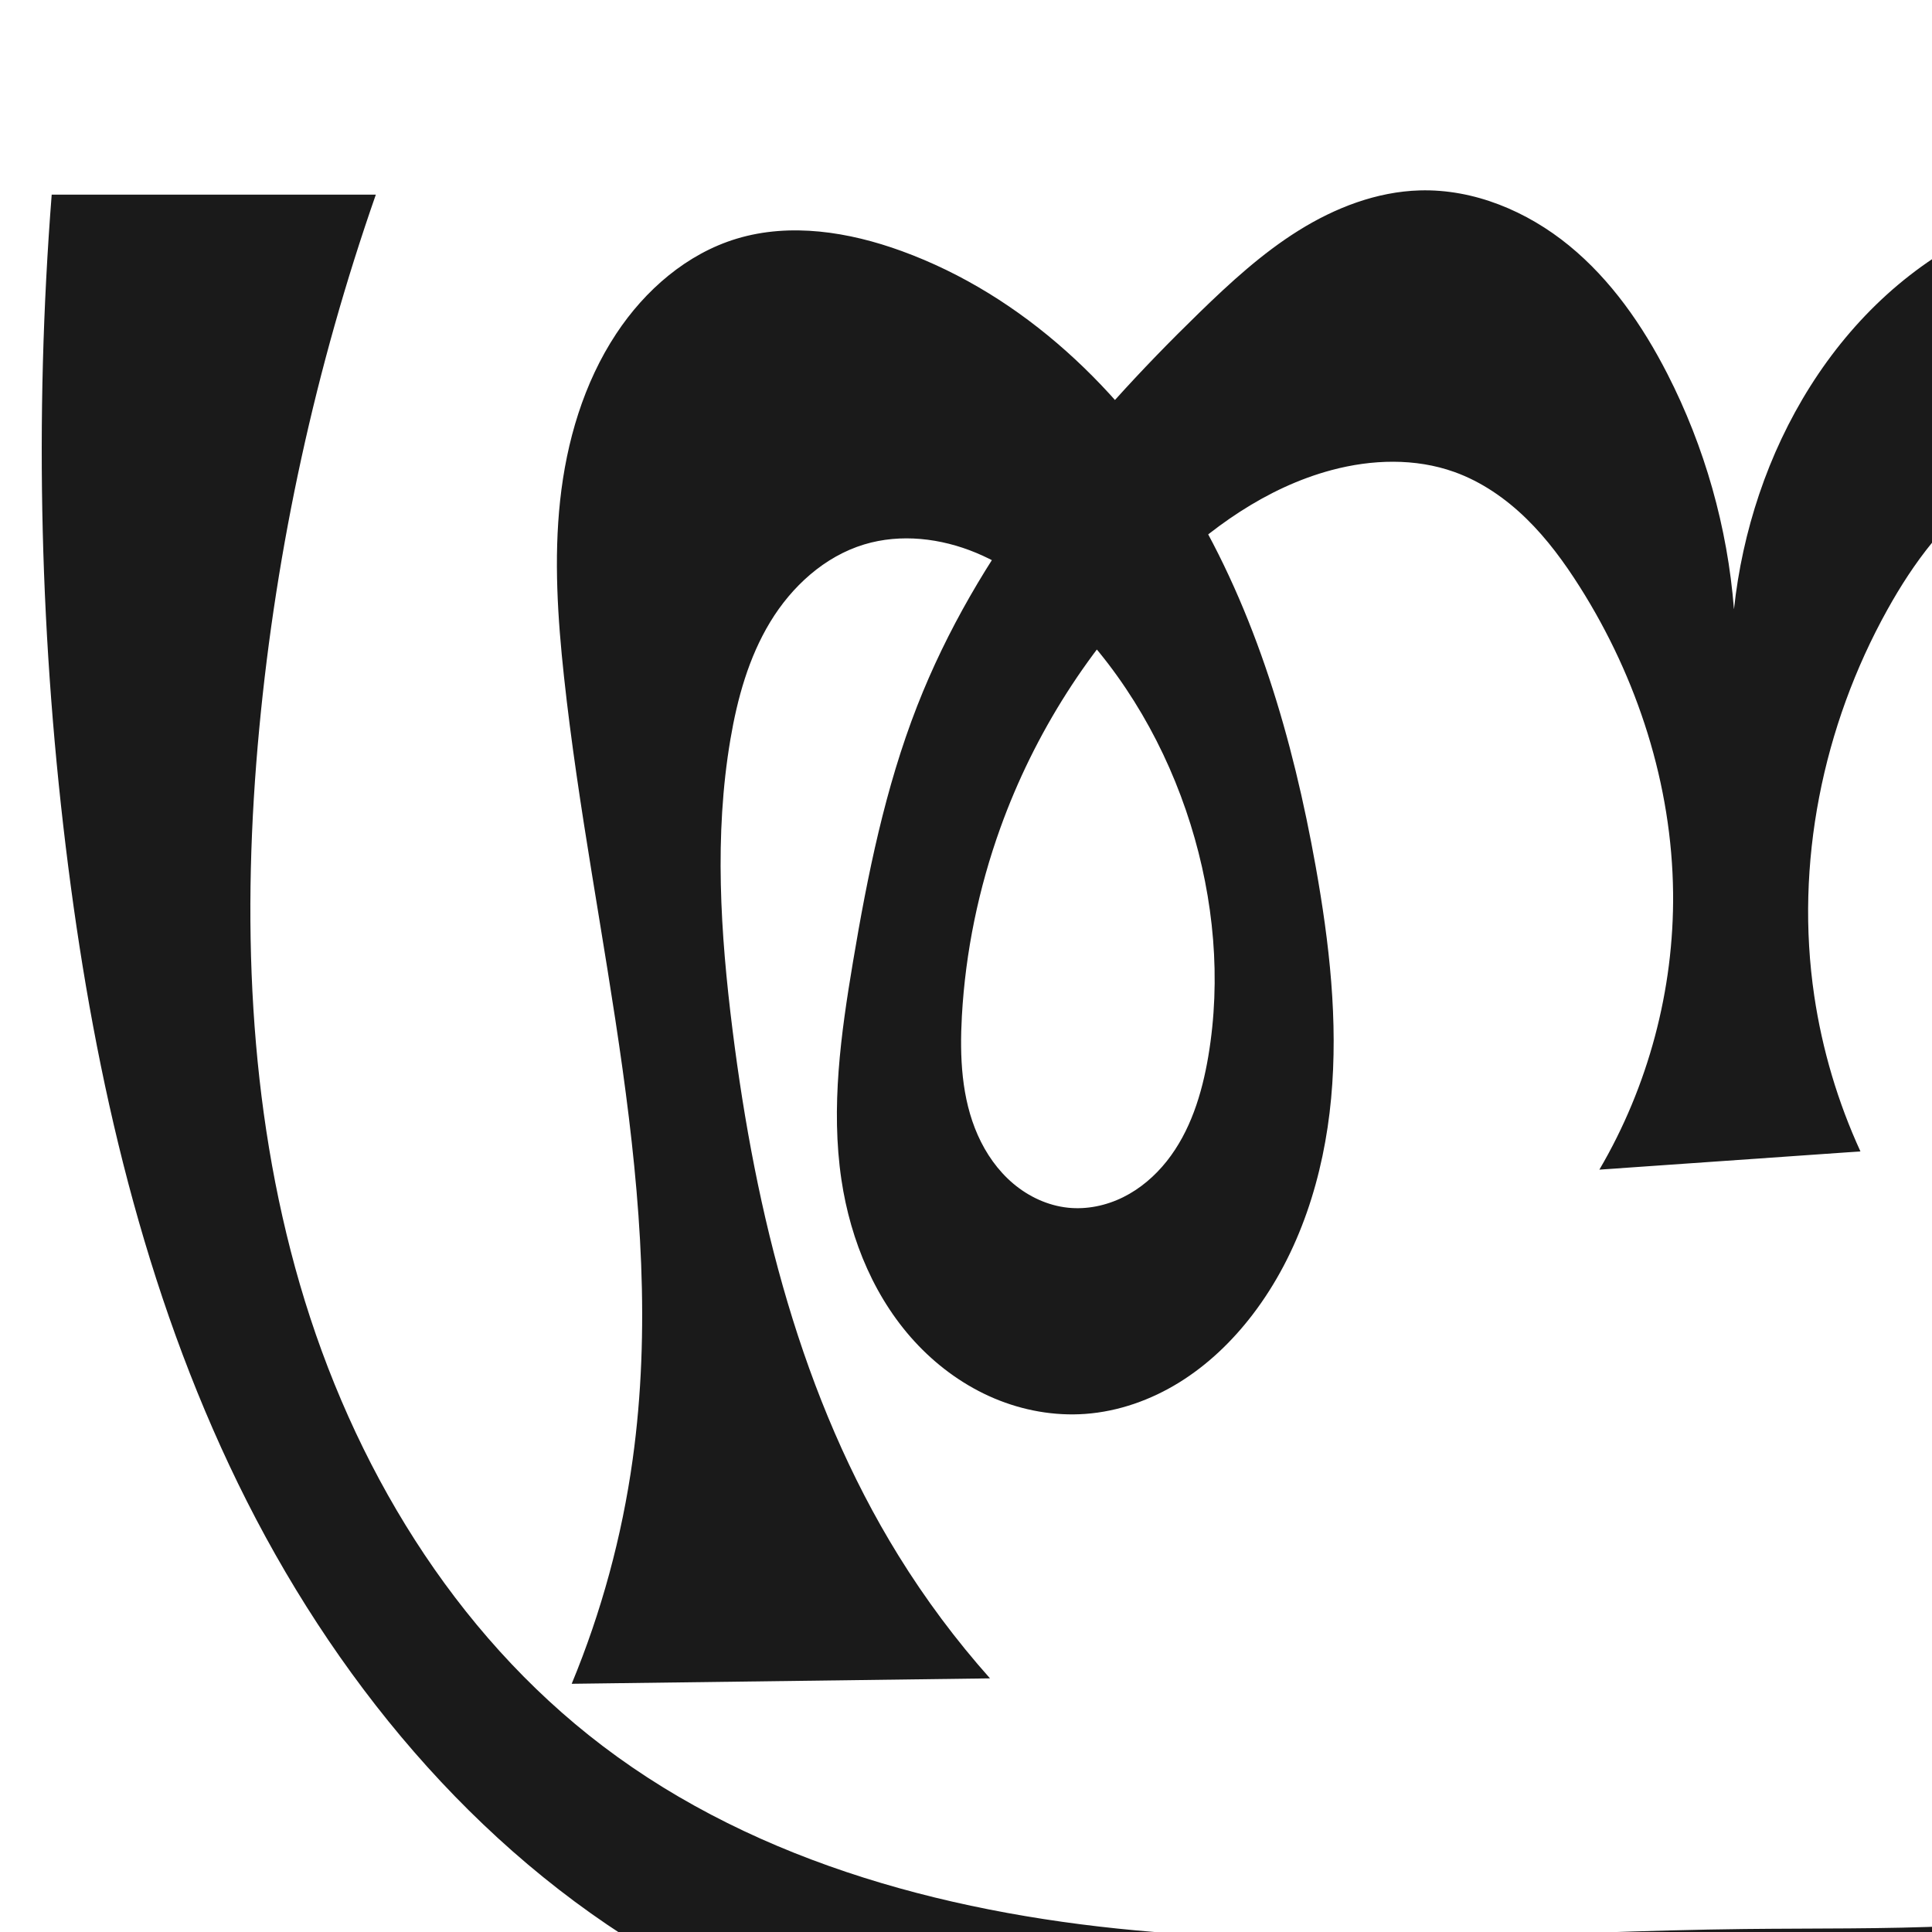 <?xml version="1.0" encoding="UTF-8" standalone="no"?>
<svg
   xmlns:dc="http://purl.org/dc/elements/1.1/"
   xmlns:cc="http://creativecommons.org/ns#"
   xmlns:rdf="http://www.w3.org/1999/02/22-rdf-syntax-ns#"
   xmlns:svg="http://www.w3.org/2000/svg"
   xmlns="http://www.w3.org/2000/svg"
   xmlns:sodipodi="http://sodipodi.sourceforge.net/DTD/sodipodi-0.dtd"
   xmlns:inkscape="http://www.inkscape.org/namespaces/inkscape"
   xml:space="preserve"
   width="1000"
   height="1000"
   version="1.1"
   style="clip-rule:evenodd;fill-rule:evenodd;image-rendering:optimizeQuality;shape-rendering:geometricPrecision;text-rendering:geometricPrecision"
   viewBox="0 0 1000 1000"
   id="svg10"
   sodipodi:docname="ത്സ്ര.svg"
   inkscape:version="1.0.1 (3bc2e813f5, 2020-09-07)"><sodipodi:namedview
   pagecolor="#ffffff"
   bordercolor="#666666"
   borderopacity="1"
   objecttolerance="10"
   gridtolerance="10"
   guidetolerance="10"
   inkscape:pageopacity="0"
   inkscape:pageshadow="2"
   inkscape:window-width="1920"
   inkscape:window-height="1015"
   id="namedview12"
   showgrid="false"
   inkscape:zoom="0.6002692"
   inkscape:cx="975.1905"
   inkscape:cy="622.69501"
   inkscape:window-x="1920"
   inkscape:window-y="0"
   inkscape:window-maximized="1"
   inkscape:current-layer="g910"
   showguides="true"
   inkscape:guide-bbox="true"
   inkscape:document-rotation="0"><sodipodi:guide
     position="0,1000"
     orientation="0,1"
     id="guide16"
     inkscape:label=""
     inkscape:locked="true"
     inkscape:color="rgb(0,0,255)" /><sodipodi:guide
     position="1763.312,2036.169"
     orientation="1000,0"
     id="guide18" /><sodipodi:guide
     position="0,200"
     orientation="0,1"
     id="guide20"
     inkscape:label="base"
     inkscape:locked="true"
     inkscape:color="rgb(0,0,255)" /><inkscape:grid
     type="xygrid"
     id="grid24"
     originx="-473.376"
     originy="-489.692" /><sodipodi:guide
     position="0,0"
     orientation="0,1"
     id="guide34"
     inkscape:label="bottom"
     inkscape:locked="true"
     inkscape:color="rgb(0,0,255)" /><sodipodi:guide
     position="225.051,1693.319"
     orientation="0,1"
     id="guide44"
     inkscape:label=""
     inkscape:locked="false"
     inkscape:color="rgb(0,0,255)" /><sodipodi:guide
     position="0,900"
     orientation="0,1"
     id="guide46"
     inkscape:label=""
     inkscape:locked="true"
     inkscape:color="rgb(0,0,255)" /><sodipodi:guide
     position="1433.623,-139.4"
     orientation="-1,0"
     id="guide841"
     inkscape:label="width"
     inkscape:locked="false"
     inkscape:color="rgb(0,0,255)" /></sodipodi:namedview>
 <defs
   id="defs4"><inkscape:path-effect
   effect="spiro"
   id="path-effect867"
   is_visible="true"
   lpeversion="1" /><inkscape:path-effect
   effect="spiro"
   id="path-effect851"
   is_visible="true"
   lpeversion="1" />
  <style
   type="text/css"
   id="style2">
   <![CDATA[
    .fil0 {fill:#EF7F1A;fill-rule:nonzero}
   ]]>
  </style>
 <inkscape:path-effect
   effect="spiro"
   id="path-effect1214"
   is_visible="true"
   lpeversion="1" /><inkscape:path-effect
   effect="spiro"
   id="path-effect1195"
   is_visible="true"
   lpeversion="1" /><inkscape:path-effect
   effect="spiro"
   id="path-effect992"
   is_visible="true"
   lpeversion="1" /><inkscape:path-effect
   effect="spiro"
   id="path-effect1060"
   is_visible="true"
   lpeversion="1" /><inkscape:path-effect
   effect="spiro"
   id="path-effect1047"
   is_visible="true"
   lpeversion="1" /><inkscape:path-effect
   effect="spiro"
   id="path-effect1085"
   is_visible="true"
   lpeversion="1" /><inkscape:path-effect
   effect="spiro"
   id="path-effect1286"
   is_visible="true"
   lpeversion="1" /><inkscape:path-effect
   effect="spiro"
   id="path-effect1305"
   is_visible="true"
   lpeversion="1" /><inkscape:path-effect
   effect="spiro"
   id="path-effect1078"
   is_visible="true"
   lpeversion="1" /></defs>
 
 <g
   style="clip-rule:evenodd;fill-rule:evenodd;image-rendering:optimizeQuality;shape-rendering:geometricPrecision;text-rendering:geometricPrecision"
   id="g910"><path
     style="clip-rule:evenodd;display:inline;fill:#1a1a1a;fill-rule:nonzero;stroke:none;stroke-width:1.92px;stroke-linecap:butt;stroke-linejoin:miter;stroke-opacity:1;image-rendering:optimizeQuality;shape-rendering:geometricPrecision;text-rendering:geometricPrecision"
     d="m 194.527,100.758 c -31.137,89.185 -51.441,182.146 -60.322,276.192 -9.102,96.384 -6.032,194.986 21.049,287.935 27.082,92.948 79.506,180.192 156.591,238.764 81.104,61.627 184.092,88.121 285.622,96.34 101.529,8.219 203.57,-0.381 305.425,-1.535 72.116,-0.817 145.36,1.976 215.138,-16.256 34.889,-9.116 68.662,-23.576 97.616,-45.07 28.954,-21.494 52.954,-50.262 66.171,-83.813 11.327,-28.754 14.508,-60.666 9.08,-91.09 -31.645,24.94 -72.513,37.892 -112.747,35.73 -44.412,-2.386 -87.457,-23.242 -117.224,-56.288 -29.767,-33.046 -46.005,-77.822 -44.836,-122.283 1.127,-42.863 17.675,-84.012 39.21,-121.089 21.535,-37.077 48.12,-70.94 71.793,-106.69 11.035,-16.664 21.54,-33.959 27.613,-53 6.073,-19.041 7.42,-40.17 0.213,-58.812 -7.641,-19.766 -24.844,-35.42 -45.036,-41.853 -13.271,-4.228 -27.641,-4.635 -41.293,-1.881 -13.653,2.754 -26.596,8.608 -38.115,16.437 -23.039,15.657 -40.055,38.773 -53.587,63.121 -33.53,60.331 -47.941,131.566 -37.828,199.843 4.115,27.784 12.19,54.979 23.905,80.508 l -135.127,9.441 c 25.33,-43.126 38.673,-93.211 38.156,-143.224 -0.578,-55.941 -18.407,-111.218 -48.331,-158.485 -7.992,-12.624 -16.884,-24.77 -27.572,-35.21 -10.688,-10.441 -23.252,-19.161 -37.318,-24.2 -20.239,-7.25 -42.734,-6.531 -63.505,-0.984 -33.788,9.023 -63.232,30.158 -88.135,54.711 -37.046,36.525 -65.693,81.49 -83.321,130.437 -11.282,31.326 -18.093,64.274 -19.944,97.518 -1.162,20.876 -0.241,42.468 8.242,61.577 4.242,9.555 10.377,18.35 18.366,25.092 7.99,6.742 17.88,11.363 28.276,12.461 9.774,1.032 19.775,-1.069 28.583,-5.43 8.808,-4.361 16.443,-10.923 22.557,-18.618 12.228,-15.39 18.23,-34.847 21.512,-54.228 6.767,-39.968 2.917,-81.449 -9.176,-120.139 -12.422,-39.741 -33.662,-76.926 -62.968,-106.504 -13.9,-14.029 -29.783,-26.451 -48.015,-34.04 -18.232,-7.59 -39.016,-10.065 -57.917,-4.343 -20.589,6.234 -37.522,21.759 -48.672,40.155 -11.15,18.396 -16.995,39.544 -20.593,60.752 -8.411,49.582 -5.167,100.417 1.093,150.316 11.935,95.138 35.484,190.63 85.914,272.181 13.909,22.492 29.775,43.773 47.362,63.522 l -216.521,2.804 c 15.385,-37.132 26.016,-76.231 31.552,-116.041 18.747,-134.8 -20.953,-269.968 -35.54,-405.281 -3.261,-30.254 -5.265,-60.832 -2,-91.086 3.293,-30.515 12.16,-60.835 29.079,-86.443 14.891,-22.539 36.516,-41.356 62.381,-49.153 27.771,-8.372 58.016,-3.515 85.274,6.401 63.021,22.925 114.352,71.974 148.931,129.432 34.579,57.459 53.593,123.051 65.405,189.064 7.088,39.614 11.719,80.02 7.999,120.091 -3.72,40.071 -16.231,80.026 -40.684,111.987 -10.511,13.738 -23.193,25.922 -37.899,35.029 -14.706,9.107 -31.478,15.077 -48.731,16.315 -16.002,1.149 -32.224,-1.794 -47.006,-8.03 -14.782,-6.236 -28.127,-15.724 -39.243,-27.292 -22.233,-23.136 -35.187,-54.179 -39.906,-85.917 -5.559,-37.384 -0.279,-75.466 5.984,-112.738 7.559,-44.983 16.635,-90.001 33.246,-132.482 30.655,-78.397 85.72,-144.931 146.077,-203.608 15.962,-15.518 32.482,-30.689 51.368,-42.474 18.886,-11.785 40.405,-20.108 62.658,-20.751 28.053,-0.811 55.583,10.783 77.306,28.553 21.723,17.77 38.059,41.371 50.849,66.352 19.374,37.841 31.173,79.54 34.499,121.921 2.16,-20.269 6.549,-40.299 13.062,-59.614 13.193,-39.125 35.414,-75.505 66.004,-103.237 30.59,-27.732 69.711,-46.499 110.808,-50.478 47.671,-4.616 97.312,11.529 132.018,44.534 34.706,33.006 53.398,82.591 47.486,130.119 -5.36,43.09 -29.359,81.626 -56.622,115.423 -27.263,33.797 -58.447,64.584 -82.231,100.914 -16.881,25.786 -30.01,54.825 -32.406,85.553 -1.198,15.364 0.341,31.009 5.225,45.624 4.885,14.616 13.171,28.175 24.465,38.66 12.405,11.516 28.297,19.133 44.974,22.029 16.677,2.895 34.084,1.115 49.988,-4.678 26.227,-9.553 47.749,-29.665 62.607,-53.294 14.858,-23.629 23.511,-50.67 29.3,-77.975 17.688,-83.419 9.693,-170.336 -7.23,-253.913 -8.283,-40.907 -18.714,-81.637 -20.928,-123.316 -1.26,-23.716 0.169,-47.575 4.25,-70.971 h 143.992 c -17.765,27.007 -31.661,56.553 -41.136,87.459 -18.996,61.967 -19.956,128.102 -14.685,192.7 7.986,97.887 29.866,194.542 32.318,292.723 1.226,49.091 -2.483,98.577 -15.046,146.048 -12.563,47.472 -34.227,92.966 -66.336,130.119 -50.039,57.901 -122.666,92.461 -197.066,110.378 -74.4,17.918 -151.477,20.648 -227.904,24.581 -95.709,4.924 -191.676,11.856 -287.258,4.901 -95.583,-6.955 -191.702,-28.474 -274.453,-76.814 C 245.041,956.97 171.79,867.454 123.214,767.877 74.639,668.299 49.427,558.759 35.356,448.863 20.589,333.53 17.702,216.679 26.757,100.758 Z"
     id="path1087-2-3"
     inkscape:path-effect="#path-effect867"
     inkscape:original-d="m 194.52702,100.75836 c 0,0 -65.51471,182.10095 -60.32219,276.192 10.20951,185.00135 36.20028,407.01394 177.64035,526.6987 152.31893,128.89034 392.57778,115.39444 591.04651,94.8048 134.53471,-13.95695 296.83471,-37.64241 378.92461,-145.1395 18.5194,-24.25124 26.5127,-103.665 9.0799,-91.0899 -3.5482,-32.2078 -73.7761,40.004 -112.7466,35.73 -79.9025,-8.763 -150.7039,-98.99476 -162.0603,-178.5701 -11.9328,-83.61527 82.1457,-148.39963 111.0032,-227.7794 13.1223,-36.09615 38.7737,-74.99765 27.826,-111.8117 -5.8415,-19.64349 -24.6662,-39.60168 -45.0358,-41.8532 -51.0285,-5.64035 -103.3905,35.7333 -132.99559,77.6769 -39.09554,55.38941 -41.26887,132.13297 -37.8277,199.8427 1.42088,27.9578 23.90458,80.5077 23.90458,80.5077 l -135.12671,9.4414 c 0,0 39.03662,-93.82527 38.15639,-143.2239 -0.984,-55.22155 -18.86614,-111.77125 -48.33112,-158.4853 -15.64538,-24.80432 -37.63842,-48.57566 -64.88985,-59.4104 -19.67306,-7.8217 -43.10138,-6.63188 -63.50516,-0.9844 -33.32559,9.22404 -63.52698,30.41885 -88.1349,54.7114 -36.71595,36.2454 -63.94035,82.62268 -83.32076,130.4368 -12.46339,30.74887 -24.96635,64.7213 -19.94386,97.5177 5.71749,37.33471 17.39244,94.56156 54.8851,99.13 35.33732,4.30581 60.91607,-44.66703 72.65221,-78.2755 13.24093,-37.91771 2.88802,-81.831 -9.17604,-120.1394 -12.38808,-39.33729 -31.2192,-80.18056 -62.96796,-106.5036 -28.91215,-23.97119 -70.17413,-49.86905 -105.93165,-38.383 -38.84274,12.47708 -57.31991,61.89773 -69.26486,100.9074 -14.67058,47.91097 -6.71694,100.822 1.09345,150.3163 14.82984,93.97647 42.55412,187.49635 85.91382,272.1807 12.03716,23.50936 23.7445,44.5116 47.36194,63.5224 l -216.52054,2.8045 c 23.3813,-31.8741 27.98913,-76.11524 31.55236,-116.0414 12.05484,-135.07532 -28.12417,-269.87195 -35.54003,-405.2812 -1.66073,-30.32388 -6.57663,-61.0635 -2.00009,-91.086 4.5813,-30.05381 11.56402,-61.59439 29.07862,-86.4431 15.25161,-21.63812 37.06079,-41.4254 62.38085,-49.1529 27.26324,-8.32055 60.63241,-7.92762 85.27409,6.4008 110.62465,64.32502 185.63441,193.78935 214.33633,318.4959 17.52231,76.13241 10.63916,167.06913 -32.6853,232.0781 -18.61555,27.93289 -53.28532,55.20479 -86.63025,51.3446 -57.9359,-6.70699 -117.08592,-57.9083 -126.15495,-121.239 -4.96717,-37.4768 0.38066,-75.52538 5.98385,-112.7382 6.77907,-45.02233 14.09619,-91.17487 33.24589,-132.4817 35.13219,-75.78185 83.68636,-148.0683 146.07663,-203.6076 32.46194,-28.89736 70.65904,-66.07359 114.02637,-63.225803 53.04221,3.483103 106.05368,55.992003 128.15455,94.904603 20.51229,36.9206 34.49906,121.9211 34.49906,121.9211 0,0 2.68308,-42.11814 13.06224,-59.6138 39.84588,-67.16637 98.74719,-155.904517 176.81269,-153.7153 83.4508,2.34023 169.9877,91.71417 179.5041,174.6536 9.7677,85.1295 -114.079,134.30874 -138.8528,216.3374 -16.3696,54.20151 -38.6277,126.06291 -2.7165,169.8368 20.4091,24.87759 65.1958,29.57288 94.9621,17.3502 49.4116,-20.28947 76.5731,-80.10229 91.9075,-131.2689 24.3078,-81.10791 1.0786,-169.64989 -7.2302,-253.9133 -4.0913,-41.49182 -18.6715,-81.68396 -20.9279,-123.3159 -1.2826,-23.66469 4.2504,-70.9711 4.2504,-70.9711 h 143.9918 c 0,0 -32.9202,56.30722 -41.1355,87.4587 -16.4272,62.28995 -7.208,128.716 -14.6854,192.7002 -17.9165,153.3127 69.8255,420.25564 -49.064,568.8908 C 1234.5516,1065.8743 1050.4458,1071.396 902.42025,1084.767 714.42028,1101.7488 496.40211,1119.5874 340.70866,1012.8545 164.38097,891.97608 90.410464,655.43459 35.355638,448.86256 5.4644397,336.70735 28.629008,97.022857 26.756808,100.75836 Z"
     sodipodi:nodetypes="caaaacsaaaaaaccaaaaaaaaaaaaaaaccaaaaaaaaacaaaaccaaaaaaaaaccasaaaacc" /></g></svg>
